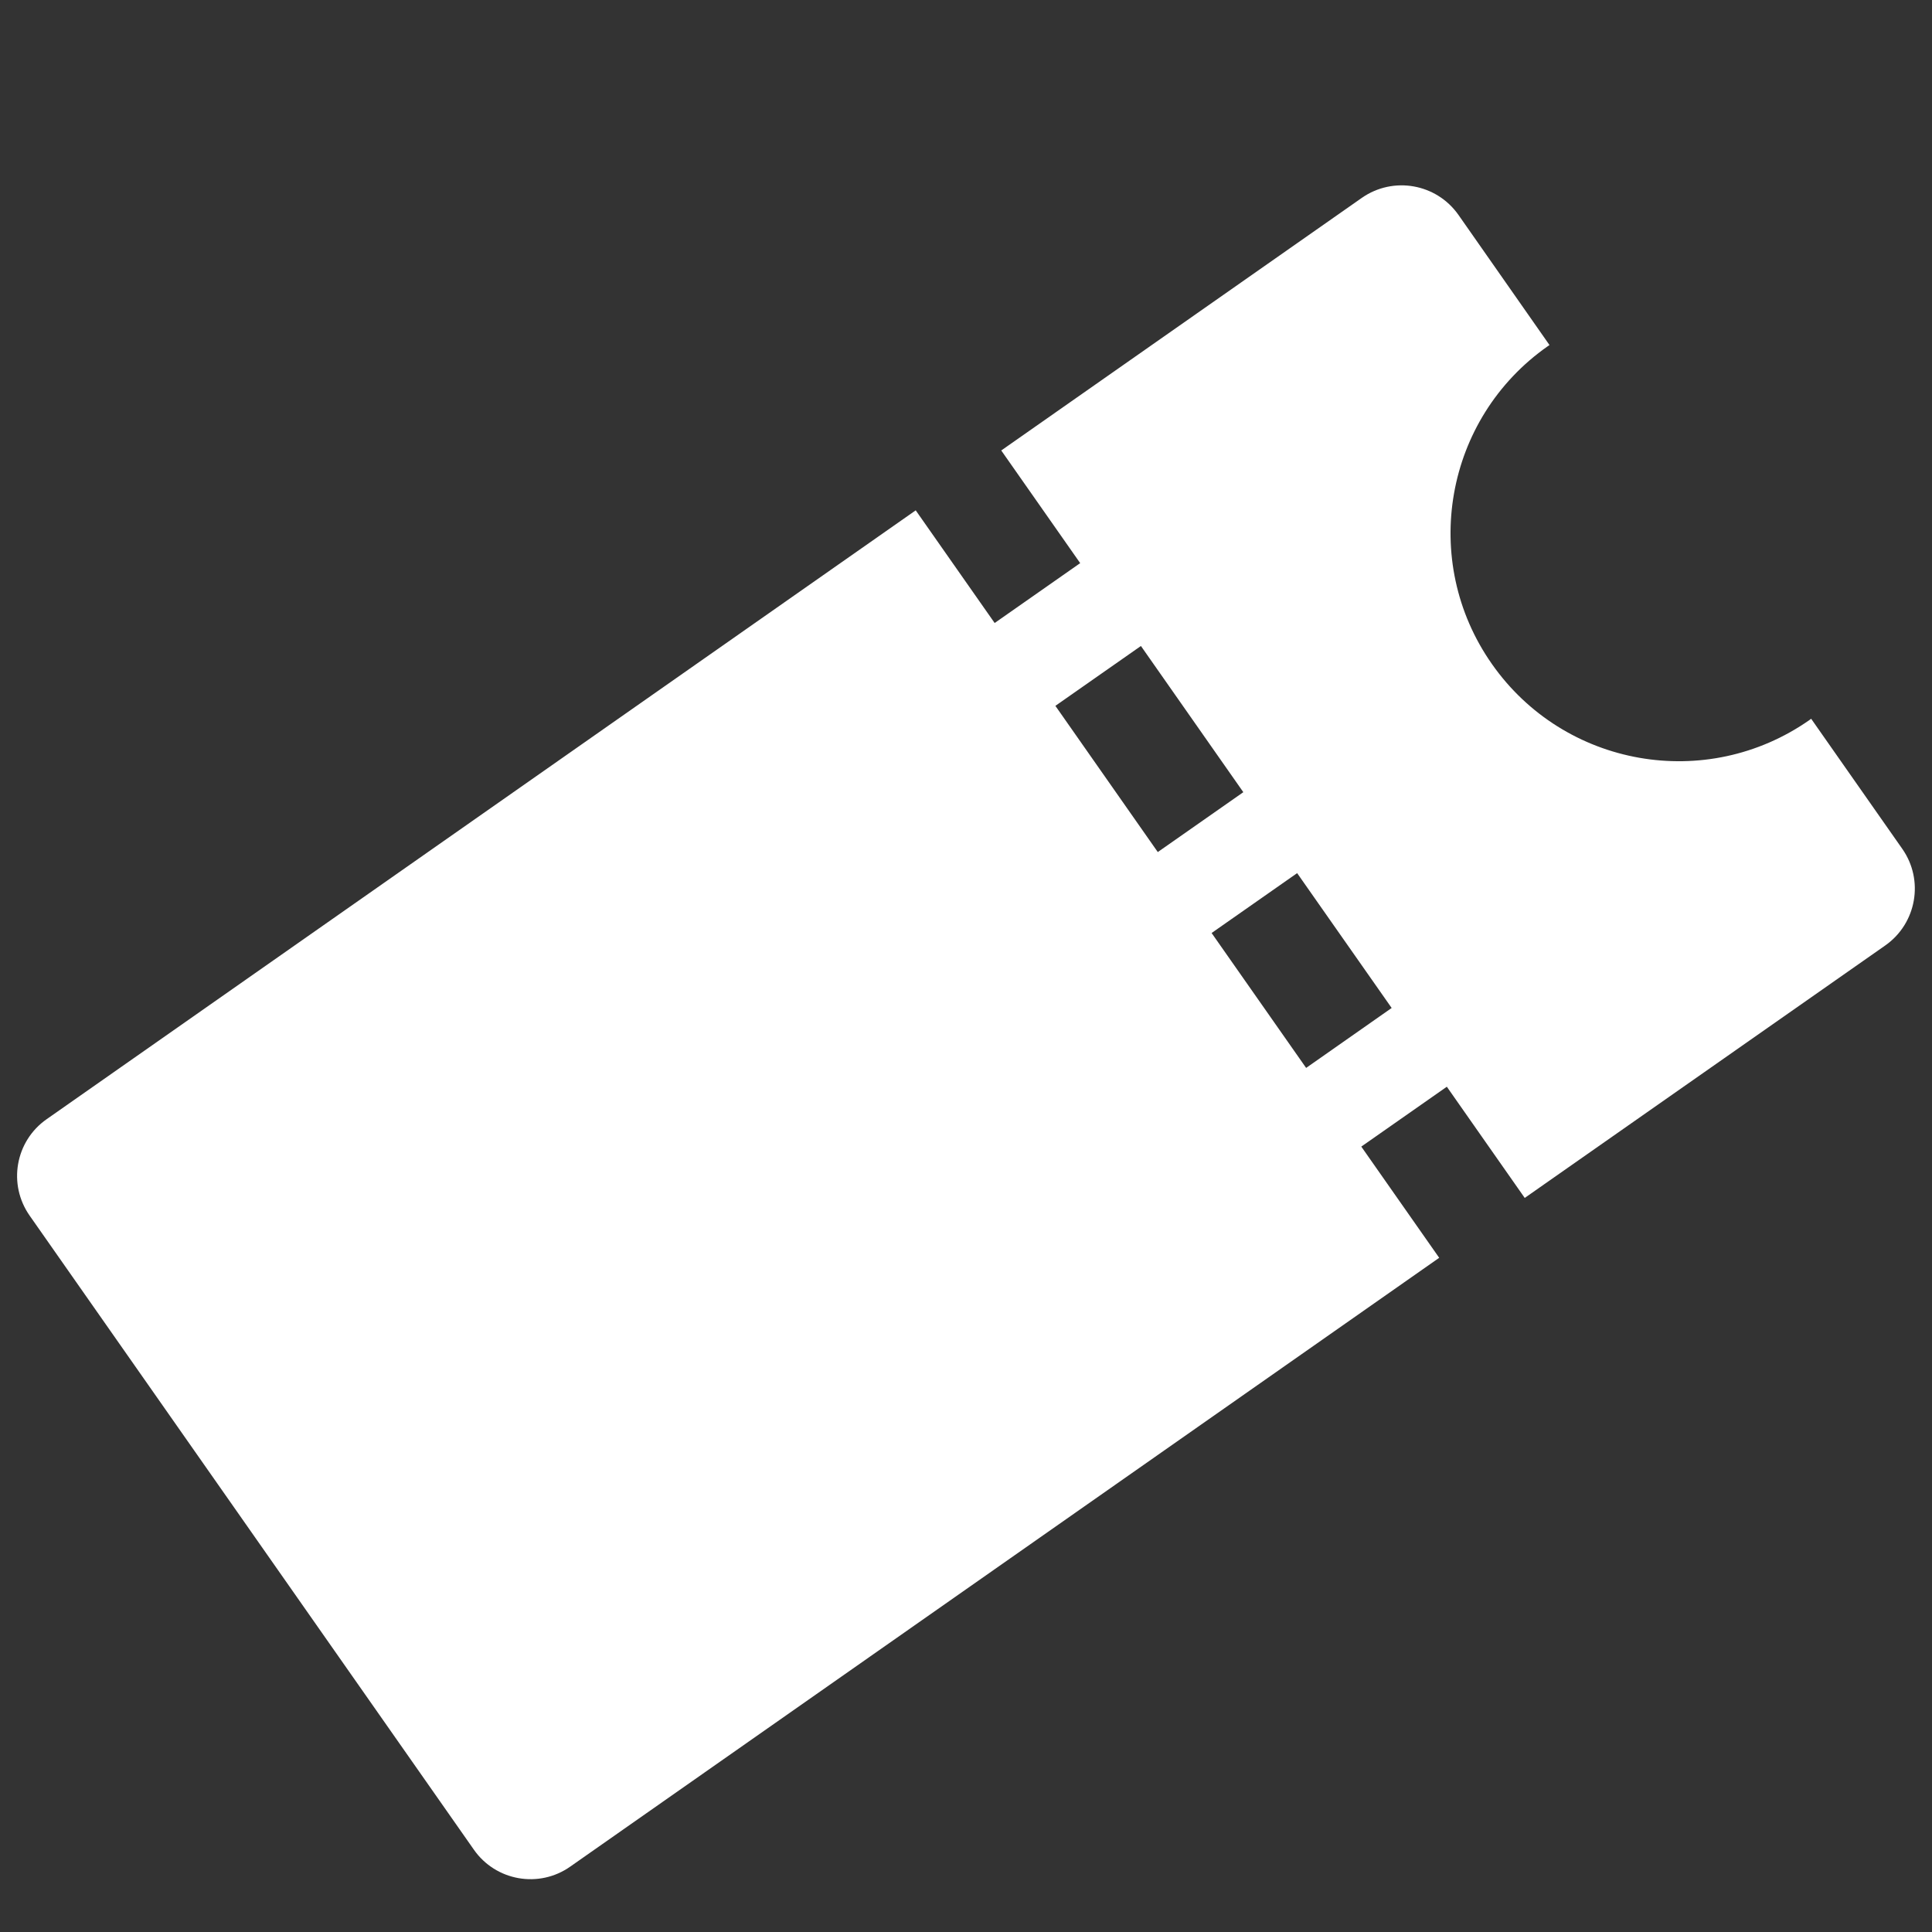 <?xml version="1.0" encoding="utf-8"?>
<!-- Generator: Adobe Illustrator 16.0.0, SVG Export Plug-In . SVG Version: 6.00 Build 0)  -->
<!DOCTYPE svg PUBLIC "-//W3C//DTD SVG 1.1//EN" "http://www.w3.org/Graphics/SVG/1.1/DTD/svg11.dtd">
<svg version="1.1" id="Calque_1" xmlns="http://www.w3.org/2000/svg" xmlns:xlink="http://www.w3.org/1999/xlink" x="0px" y="0px"
	 width="31.622px" height="31.622px" viewBox="0 0 31.622 31.622" enable-background="new 0 0 31.622 31.622" xml:space="preserve">
<rect x="0" y="0" width="31.622" height="31.622" fill="#333333" stroke="none"/>
<g>
	<g>
		<path fill="#FFFFFF" d="M31.136,13.894l-1.492-2.13c-0.008,0.006-0.018,0.013-0.025,0.019c-1.689,1.184-4.018,0.773-5.201-0.916
			c-1.184-1.689-0.773-4.018,0.916-5.201c0.01-0.006,0.02-0.012,0.027-0.019l-1.49-2.13c-0.361-0.513-1.068-0.637-1.582-0.278
			l-5.901,4.134l1.292,1.844l-1.4,0.98l-1.292-1.844L0.764,18.318c-0.514,0.359-0.639,1.066-0.278,1.58l7.269,10.375
			c0.358,0.514,1.066,0.639,1.578,0.279l14.223-9.965l-1.275-1.82l1.4-0.98l1.275,1.82l5.902-4.133
			C31.37,15.114,31.495,14.407,31.136,13.894L31.136,13.894z M17.274,11.553l1.4-0.98l1.676,2.393l-1.4,0.98L17.274,11.553z
			 M21.378,17.479l-1.547-2.208l1.4-0.98l1.547,2.207L21.378,17.479z M21.378,17.479"/>
	</g>
</g>
</svg>
